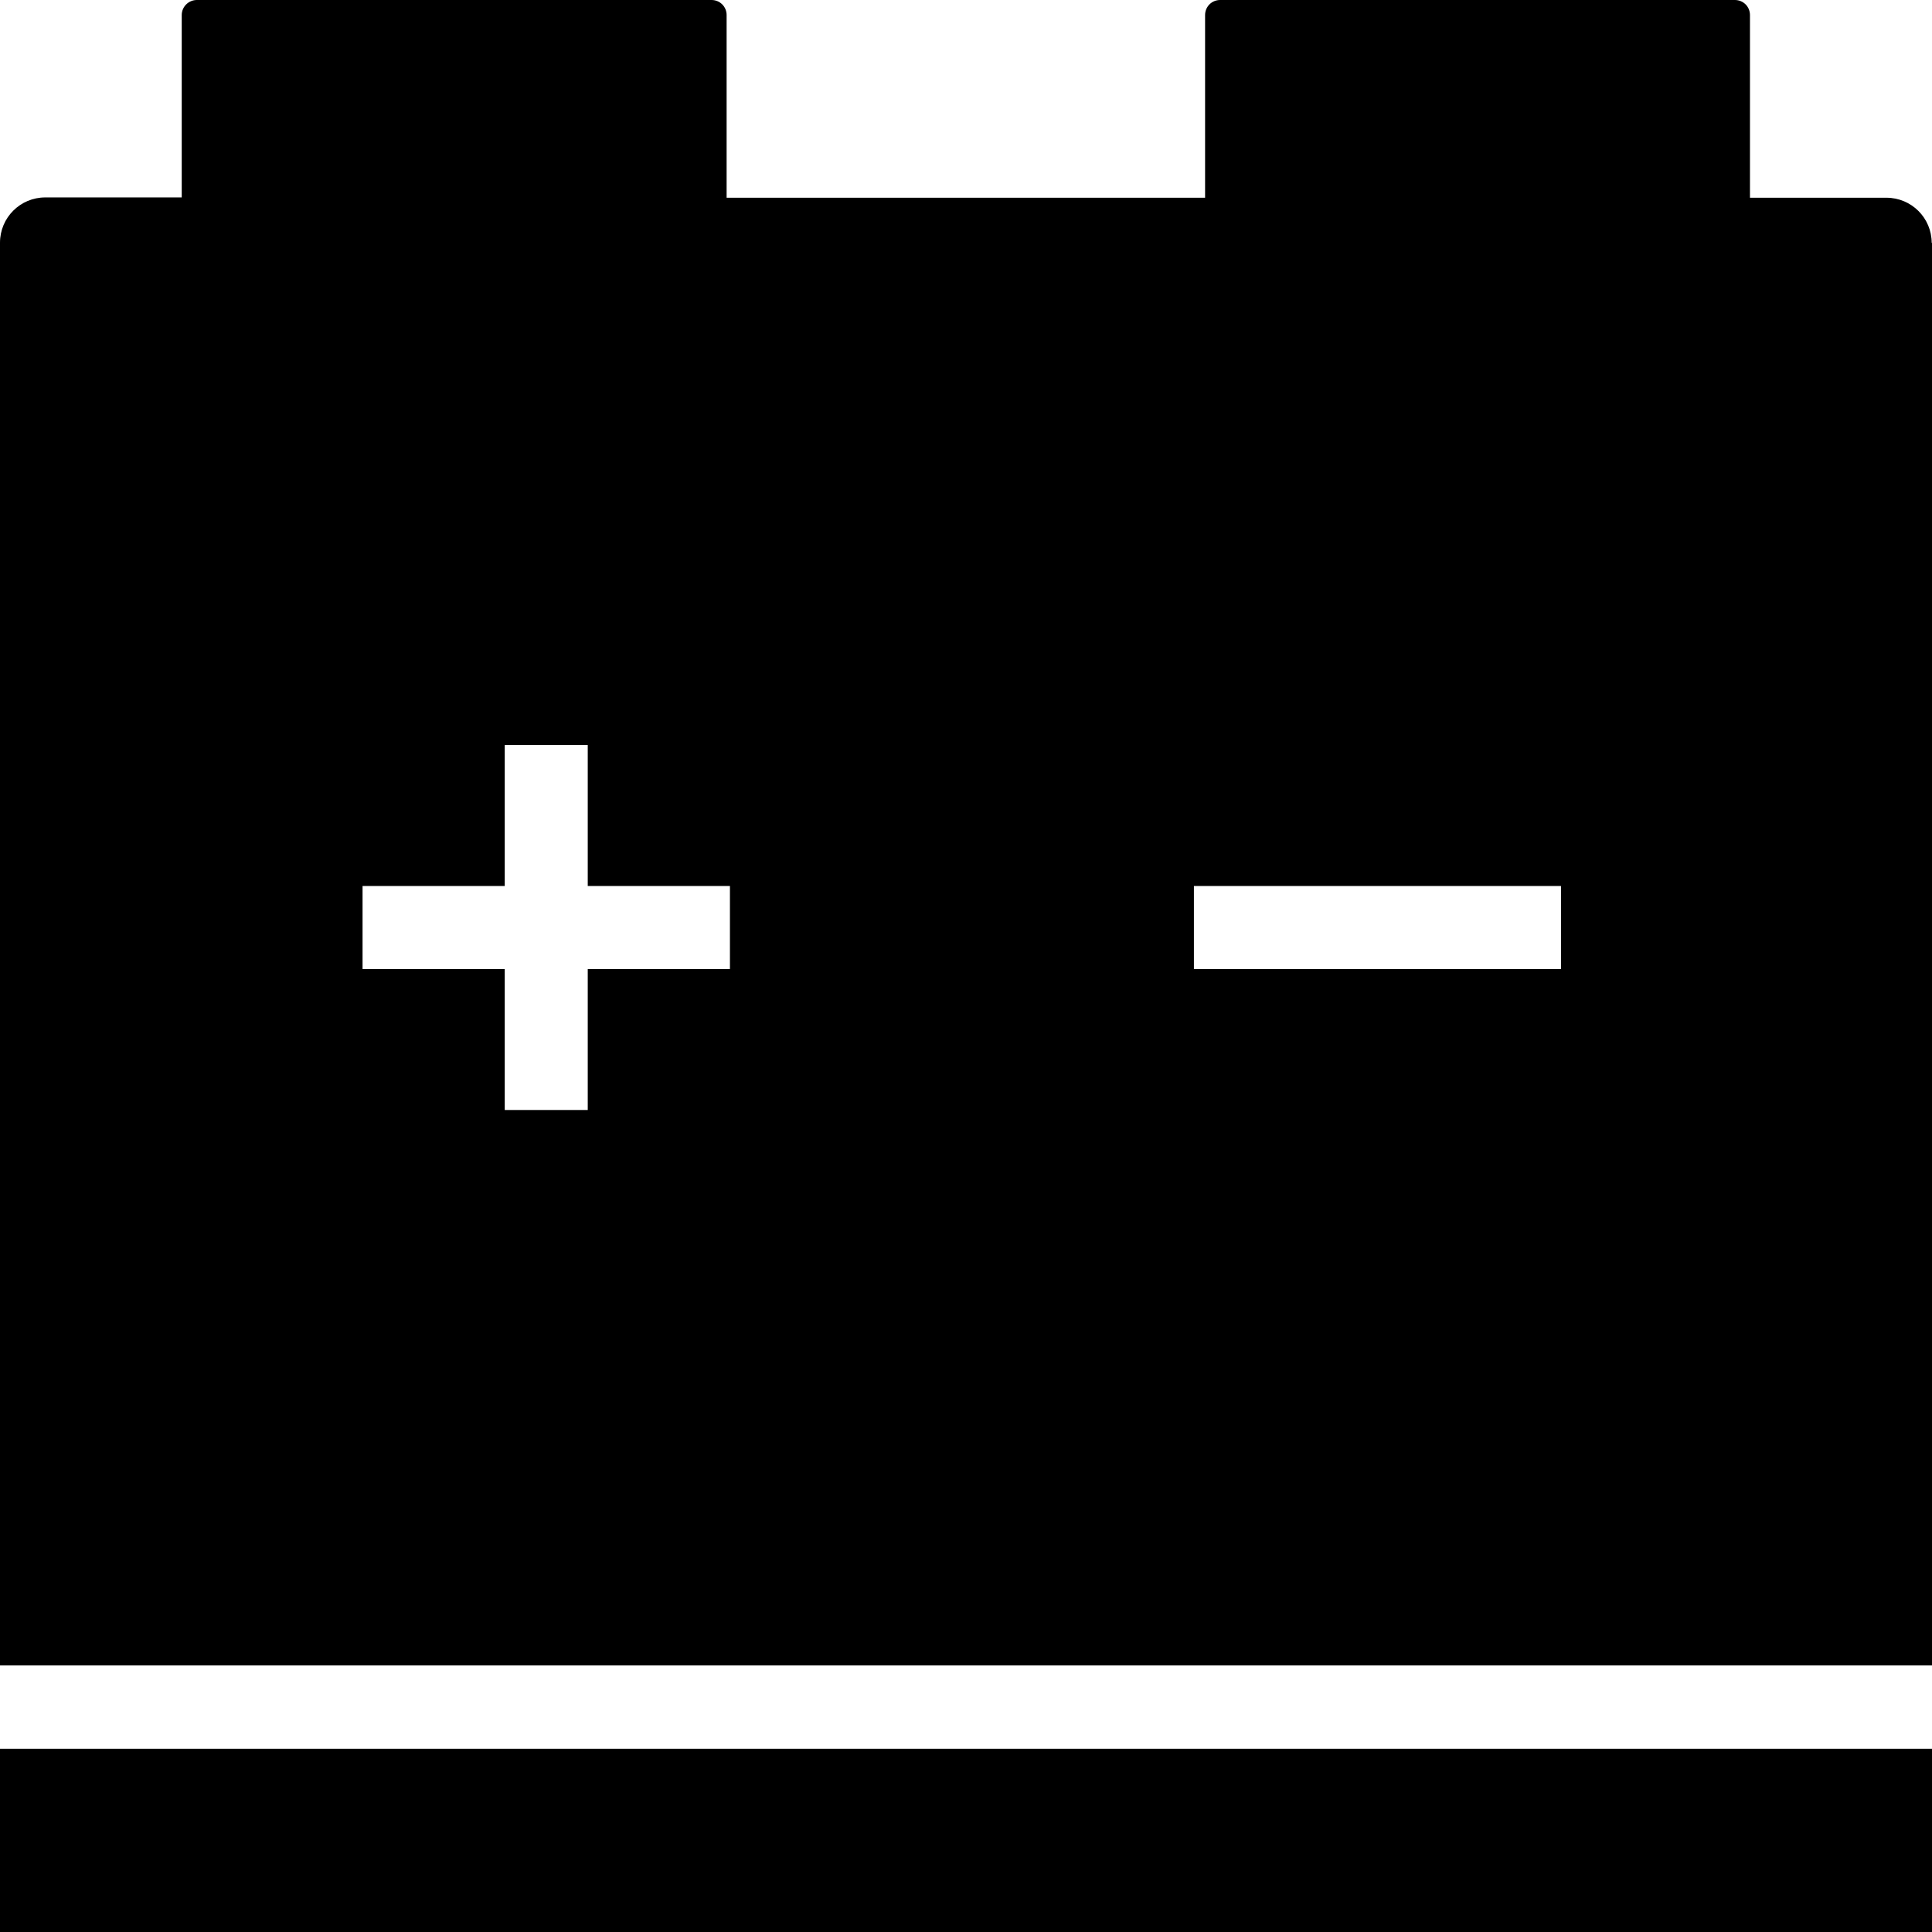 <svg viewBox="0 0 64 64" xmlns="http://www.w3.org/2000/svg">
  <path d="M0 57.93h64V64H0zM64 8.04v47.13H0V8.04c0-.83.67-1.5 1.5-1.5h4.52V.5c0-.28.23-.5.5-.5h17.05c.28 0 .5.22.5.5v6.05h15.85V.5c0-.28.22-.5.5-.5h17.05c.28 0 .5.22.5.5v6.05h4.52c.83 0 1.5.67 1.5 1.5ZM24.18 29.35h-4.71v-4.67h-2.75v4.67h-4.71v2.75h4.71v4.67h2.75V32.1h4.71zm27.53 0H39.55v2.75h12.16z"/>
</svg>
